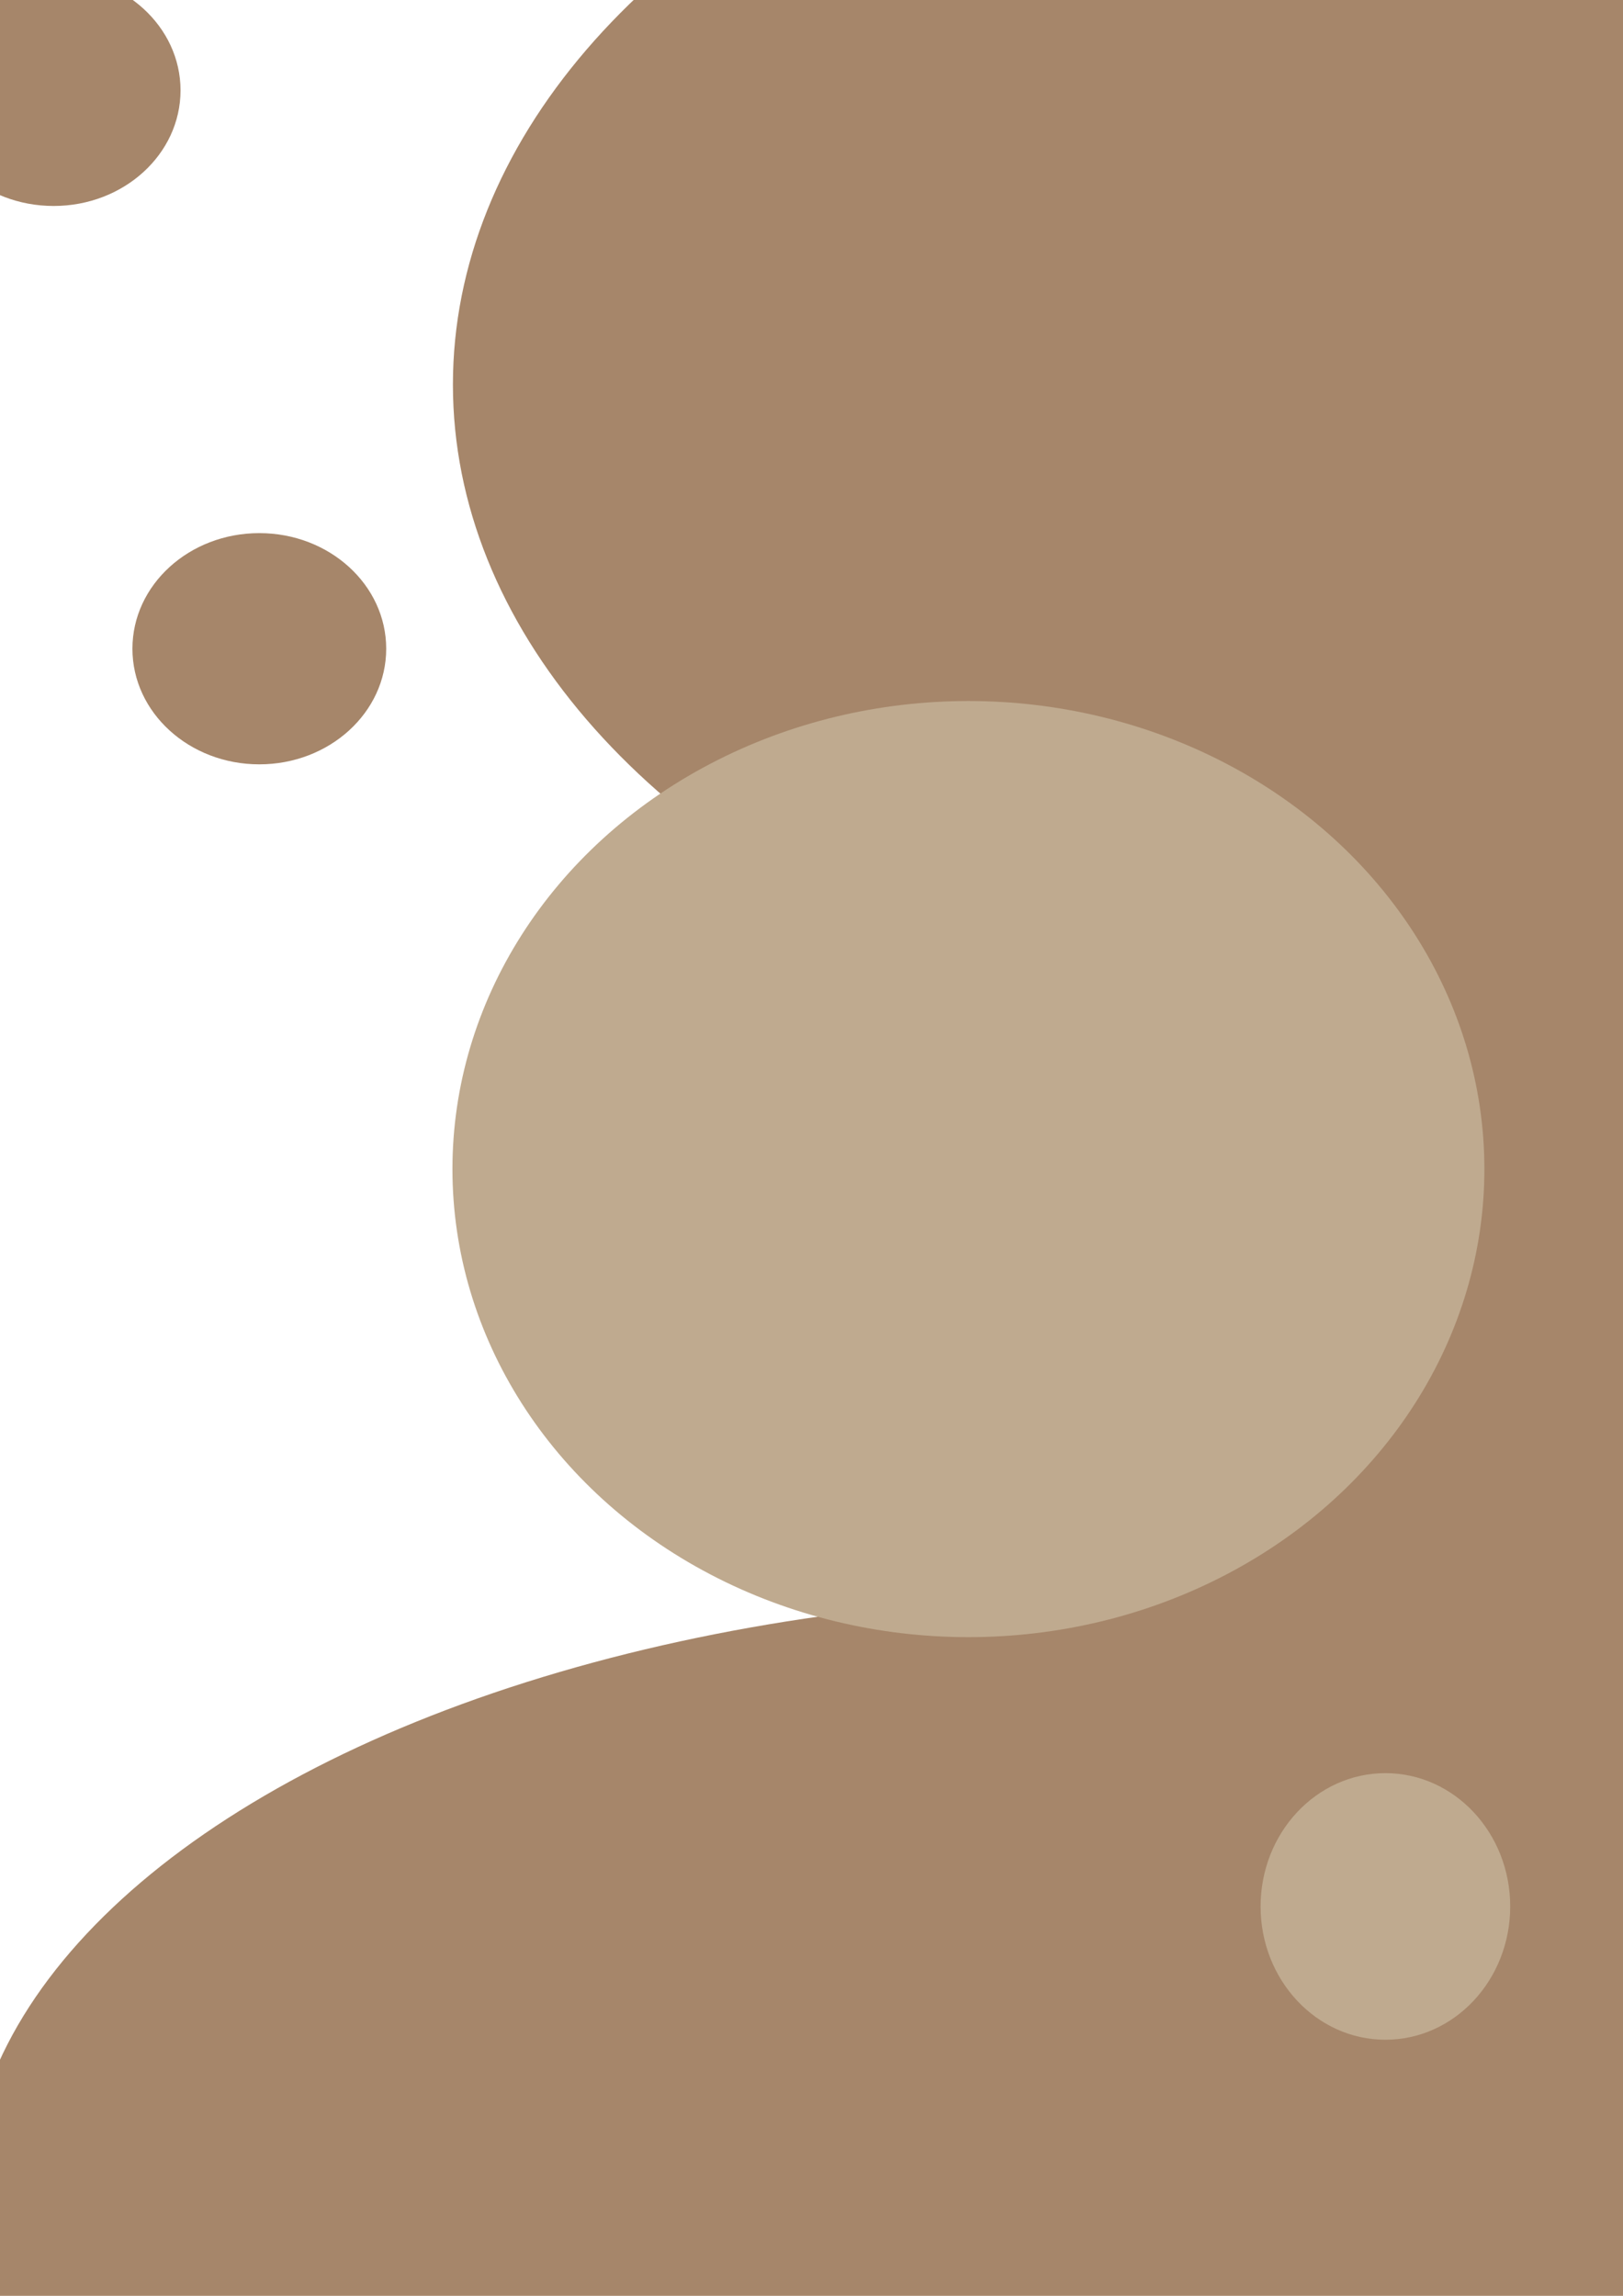 <?xml version="1.0" encoding="UTF-8" standalone="no"?>
<!-- Created with Inkscape (http://www.inkscape.org/) -->

<svg
   width="210mm"
   height="297mm"
   viewBox="0 0 210 297"
   version="1.1"
   id="svg1"
   inkscape:version="1.3.2 (091e20e, 2023-11-25, custom)"
   sodipodi:docname="fondo.svg"
   xmlns:inkscape="http://www.inkscape.org/namespaces/inkscape"
   xmlns:sodipodi="http://sodipodi.sourceforge.net/DTD/sodipodi-0.dtd"
   xmlns="http://www.w3.org/2000/svg"
   xmlns:svg="http://www.w3.org/2000/svg">
  <sodipodi:namedview
     id="namedview1"
     pagecolor="#ffffff"
     bordercolor="#000000"
     borderopacity="0.25"
     inkscape:showpageshadow="2"
     inkscape:pageopacity="0.0"
     inkscape:pagecheckerboard="0"
     inkscape:deskcolor="#d1d1d1"
     inkscape:document-units="mm"
     inkscape:zoom="0.36213173"
     inkscape:cx="204.34553"
     inkscape:cy="581.28018"
     inkscape:window-width="1920"
     inkscape:window-height="1009"
     inkscape:window-x="1912"
     inkscape:window-y="-8"
     inkscape:window-maximized="1"
     inkscape:current-layer="layer1" />
  <defs
     id="defs1" />
  <g
     inkscape:label="Capa 1"
     inkscape:groupmode="layer"
     id="layer1">
    <ellipse
       style="opacity:1;mix-blend-mode:normal;fill:#a6866a;fill-opacity:1;stroke:#000000;stroke-width:0.308;stroke-opacity:0"
       id="path1"
       cx="6.941"
       cy="-11.69"
       rx="16.418"
       ry="14.956"
       transform="scale(1,-1)" />
    <ellipse
       style="mix-blend-mode:normal;fill:#a6866a;fill-opacity:1;stroke:#000000;stroke-width:1.543;stroke-opacity:0"
       id="path1-2"
       cx="205.964"
       cy="169.07"
       rx="60.369"
       ry="102.197" />
    <ellipse
       style="mix-blend-mode:normal;fill:#a6866a;fill-opacity:1;stroke:#000000;stroke-width:2.124;stroke-opacity:0"
       id="path1-2-5"
       cx="144.661"
       cy="284.955"
       rx="148.849"
       ry="78.526" />
    <ellipse
       style="mix-blend-mode:normal;fill:#a6866a;fill-opacity:1;stroke:#000000;stroke-width:2.074;stroke-opacity:0"
       id="path1-2-5-2"
       cx="187.385"
       cy="49.751"
       rx="128.782"
       ry="86.588"
       inkscape:transform-center-x="-66.459284"
       inkscape:transform-center-y="-24.146148" />
    <ellipse
       style="opacity:1;fill:#bfaa8f;fill-opacity:1;stroke:#000000;stroke-width:0.446;stroke-opacity:0"
       id="path2"
       cx="125.303"
       cy="151.24"
       rx="66.762"
       ry="60.552" />
    <ellipse
       style="fill:#bfaa8f;fill-opacity:1;stroke:#000000;stroke-width:0.117;stroke-opacity:0"
       id="path2-3"
       cx="179.257"
       cy="246.629"
       rx="16.148"
       ry="17.244" />
    <ellipse
       style="mix-blend-mode:normal;fill:#a6866a;fill-opacity:1;stroke:#000000;stroke-width:0.308;stroke-opacity:0"
       id="path1-8"
       cx="33.553"
       cy="83.924"
       rx="16.418"
       ry="14.956" />
  </g>
</svg>
